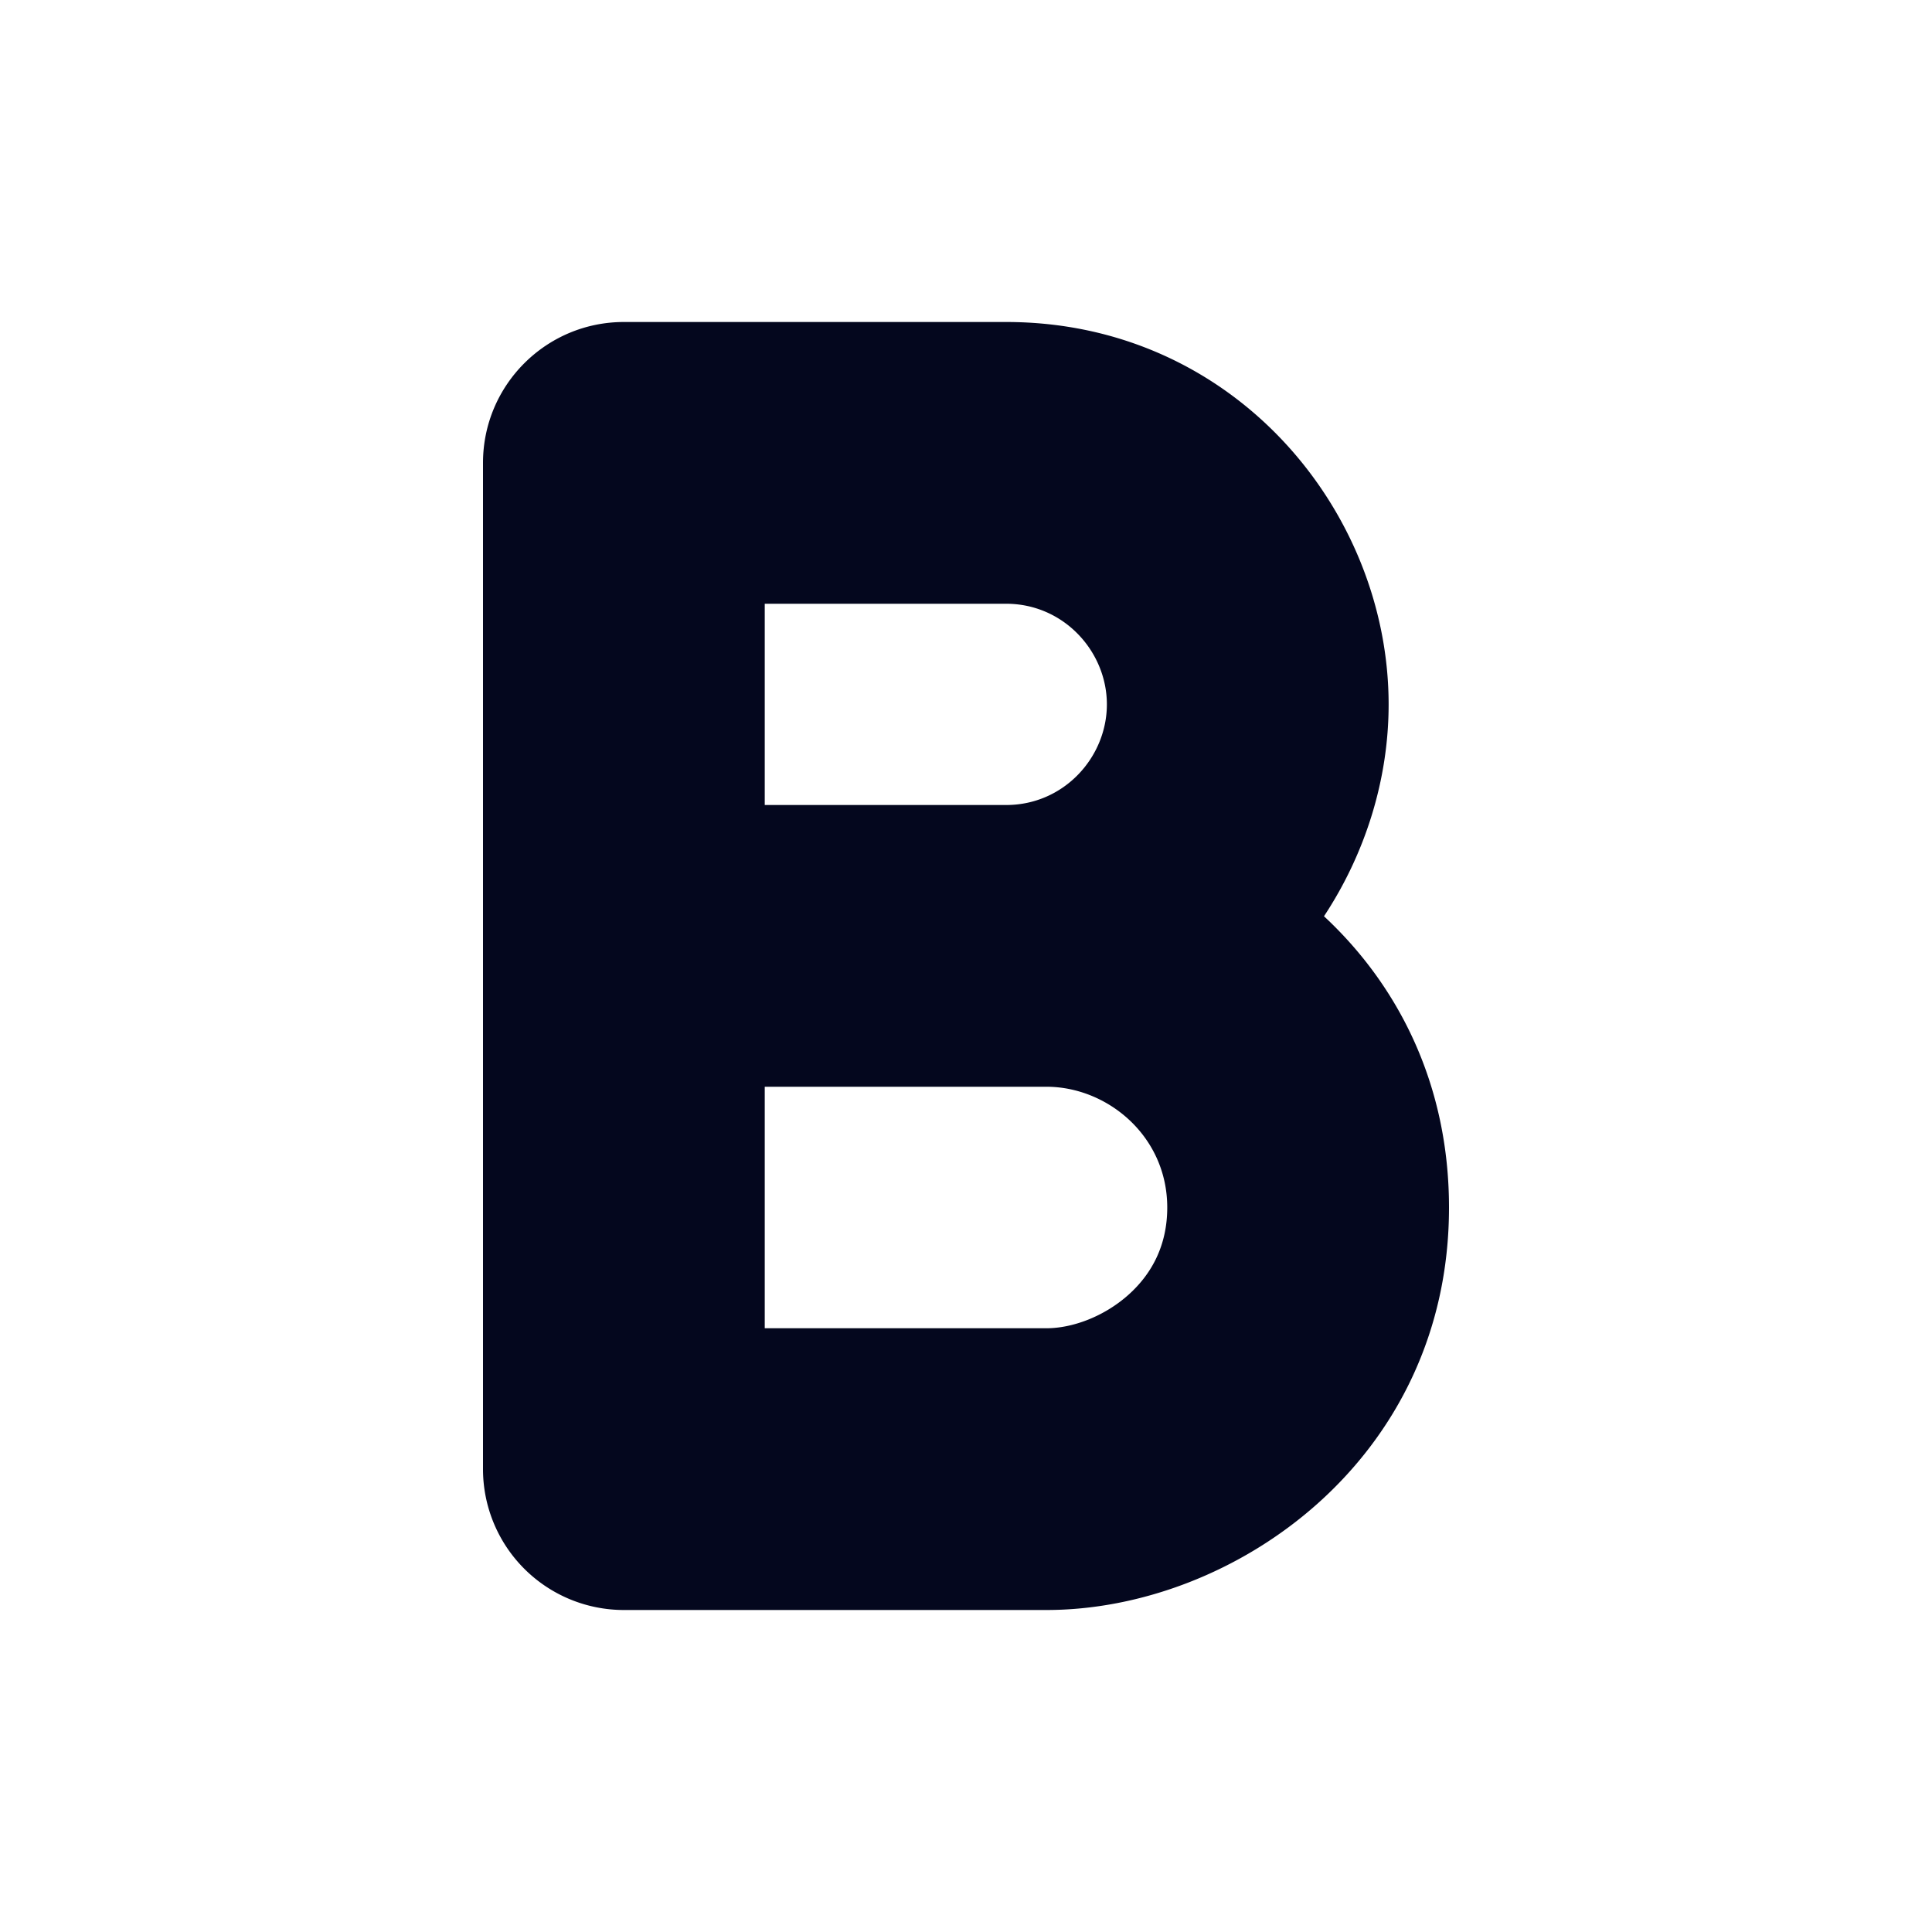 <svg xmlns="http://www.w3.org/2000/svg" width="24" height="24" fill="none"><path fill="#04071E" d="M6 5.75C6 4.784 6.784 4 7.75 4h4.749c2.823 0 4.751 2.34 4.751 4.75 0 .931-.288 1.852-.803 2.632C17.369 12.239 18 13.47 18 15c0 3.133-2.677 5-5 5H7.75A1.75 1.75 0 0 1 6 18.25zm3.5 7.75v3H13c.312 0 .71-.138 1.024-.421.288-.26.476-.615.476-1.079 0-.888-.745-1.5-1.5-1.5zm0-3.5h3c.715 0 1.25-.592 1.25-1.25 0-.657-.536-1.25-1.251-1.25H9.5z"/></svg>